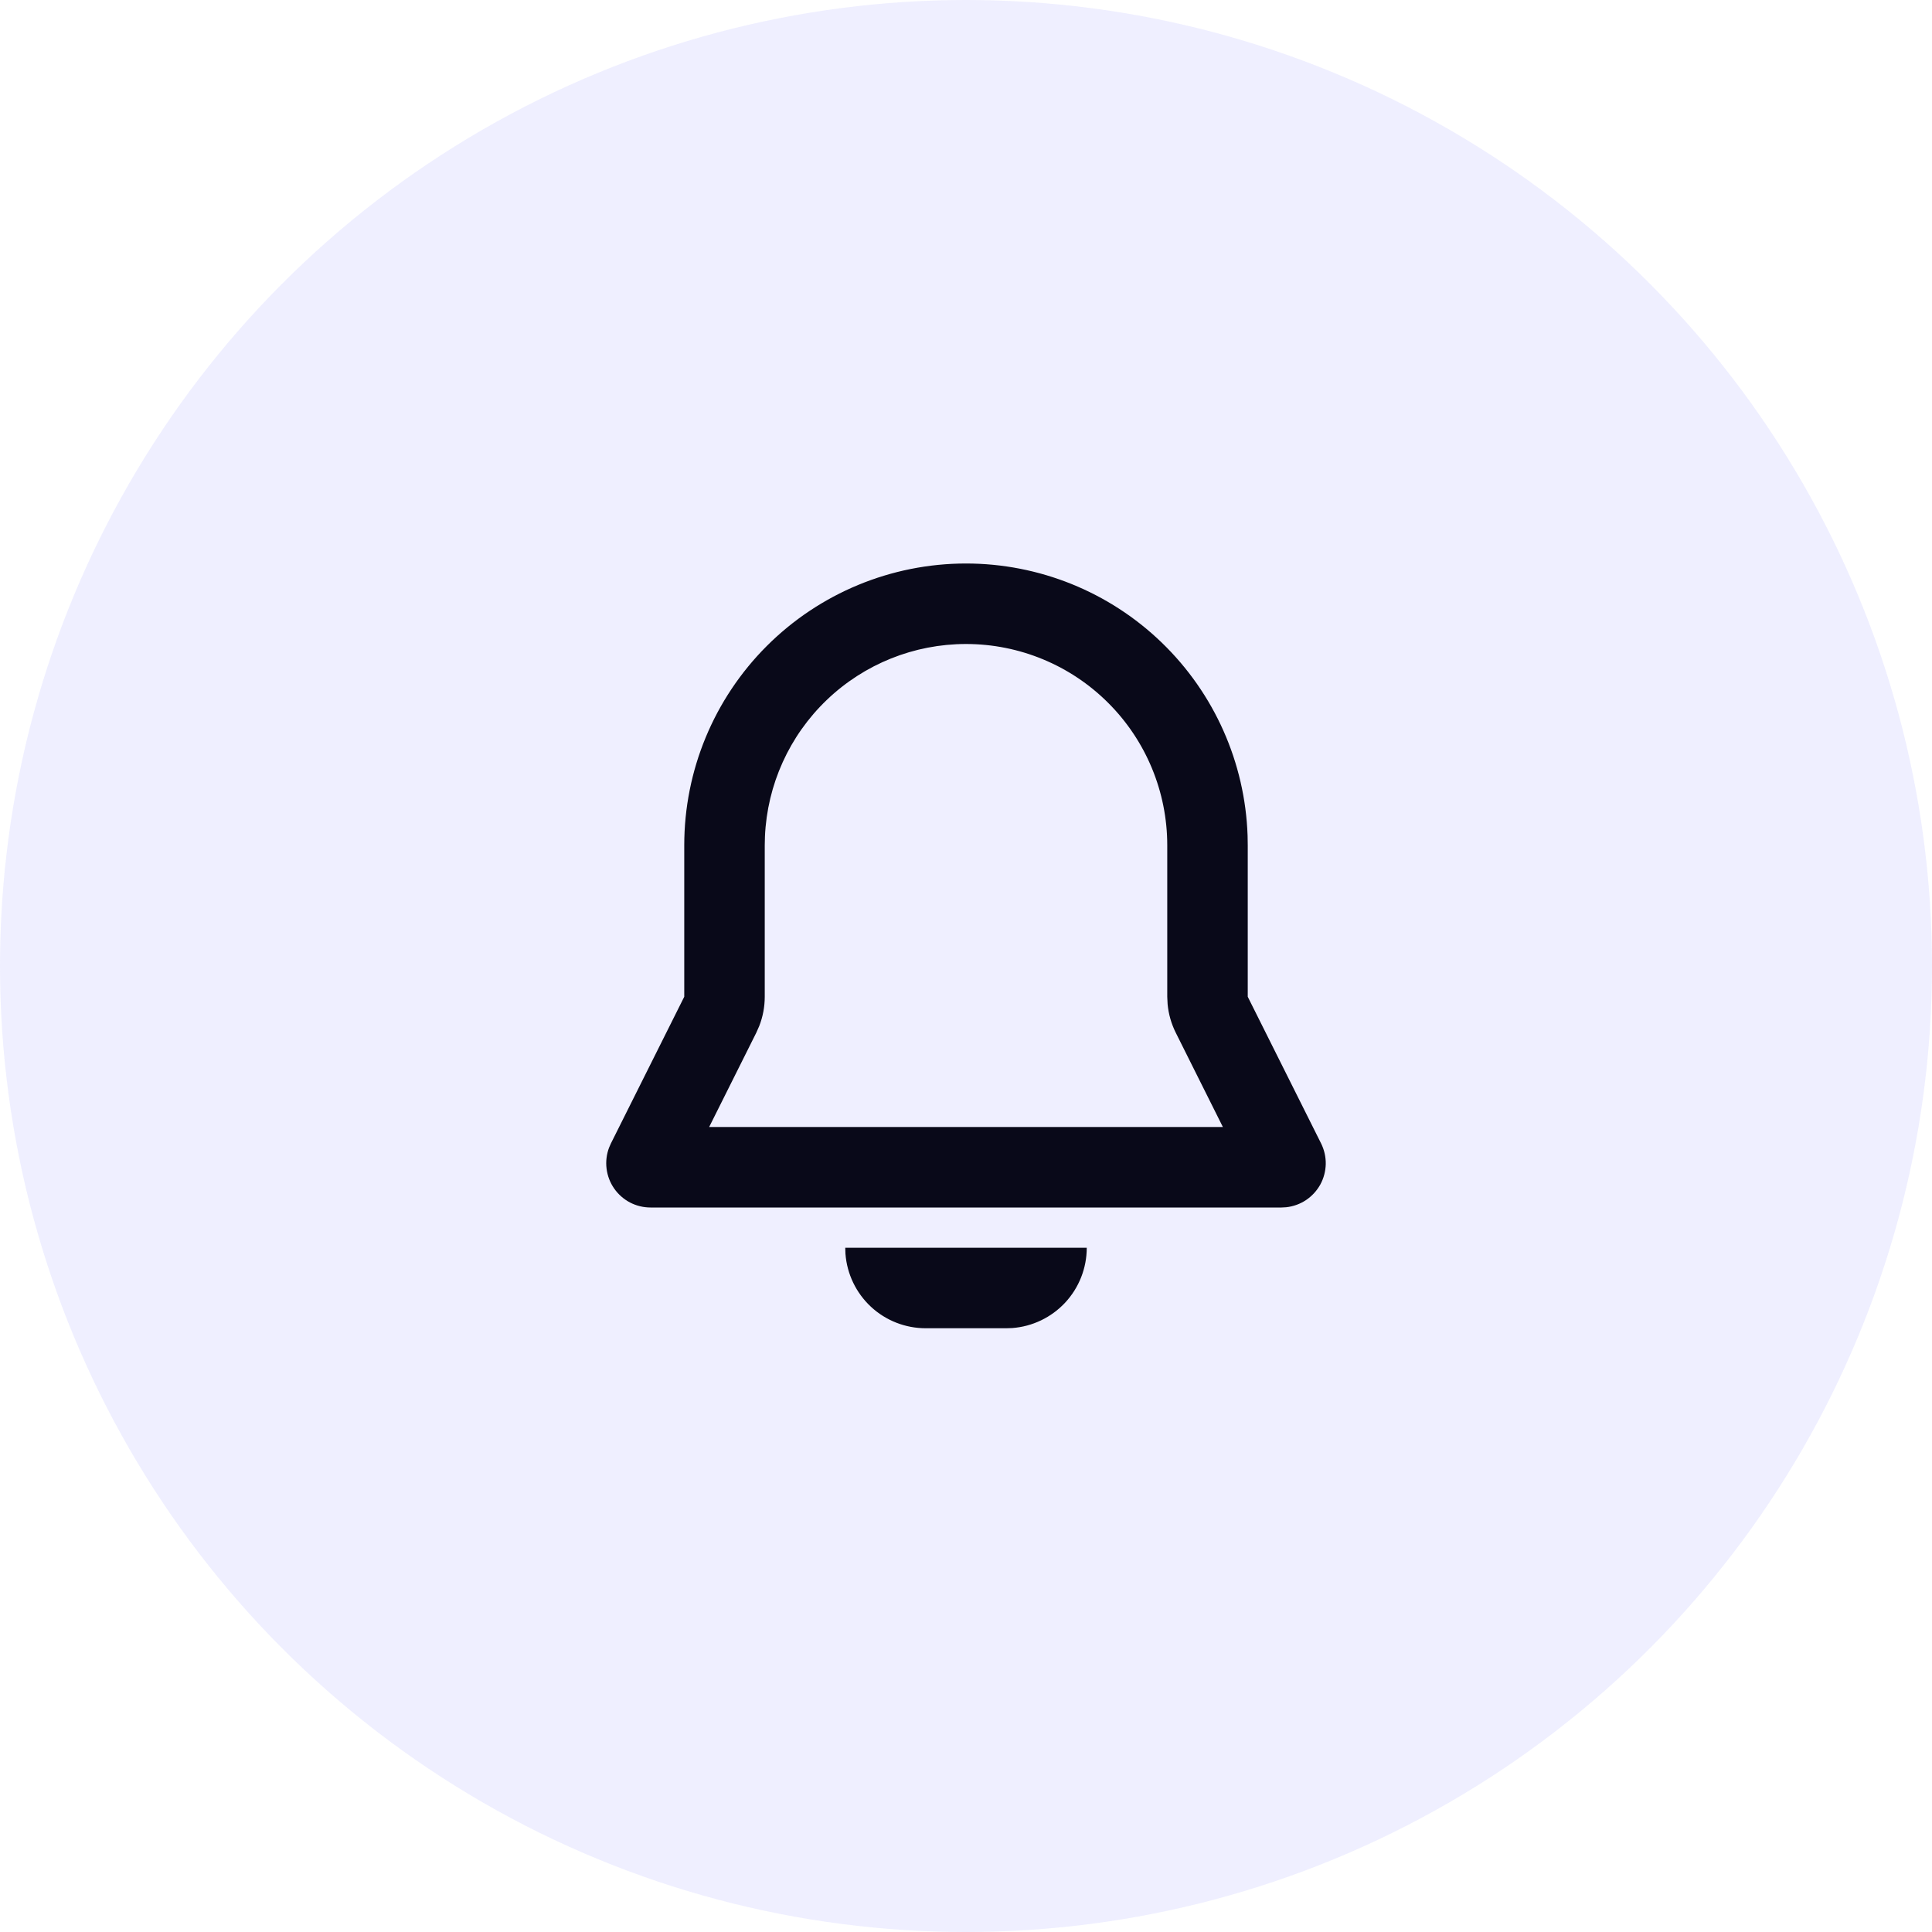 <svg width="48" height="48" viewBox="0 0 48 48" fill="none" xmlns="http://www.w3.org/2000/svg">
<g clip-path="url(#clip0_1_31849)">
<path fill-rule="evenodd" clip-rule="evenodd" d="M27 31C27 31.505 26.809 31.991 26.466 32.361C26.123 32.73 25.653 32.957 25.15 32.995L25 33H23C22.495 33 22.009 32.81 21.639 32.467C21.269 32.123 21.043 31.653 21.005 31.15L21 31H27ZM24 14C25.815 14 27.559 14.705 28.864 15.966C30.169 17.227 30.934 18.946 30.996 20.76L31 21V24.764L32.822 28.408C32.901 28.567 32.941 28.743 32.938 28.921C32.934 29.098 32.888 29.273 32.803 29.429C32.717 29.584 32.595 29.717 32.447 29.816C32.299 29.914 32.13 29.975 31.953 29.994L31.838 30H16.162C15.984 30 15.809 29.957 15.651 29.875C15.494 29.792 15.358 29.672 15.257 29.526C15.156 29.38 15.092 29.212 15.07 29.035C15.048 28.859 15.069 28.68 15.132 28.513L15.178 28.408L17 24.764V21C17 19.143 17.737 17.363 19.05 16.05C20.363 14.738 22.143 14 24 14ZM24 16C22.711 16 21.473 16.497 20.542 17.389C19.611 18.28 19.061 19.496 19.005 20.783L19 21V24.764C19 25.012 18.954 25.258 18.864 25.489L18.789 25.659L17.619 28H30.382L29.212 25.658C29.101 25.436 29.032 25.196 29.009 24.949L29 24.764V21C29 19.674 28.473 18.402 27.535 17.465C26.598 16.527 25.326 16 24 16Z" fill="black"/>
</g>
<circle cx="24" cy="24" r="24" fill="#605BFF" fill-opacity="0.1"/>
<defs>
<clipPath id="clip0_1_31849">
<rect width="24" height="24" fill="white" transform="translate(12 12)"/>
</clipPath>
</defs>
</svg>
